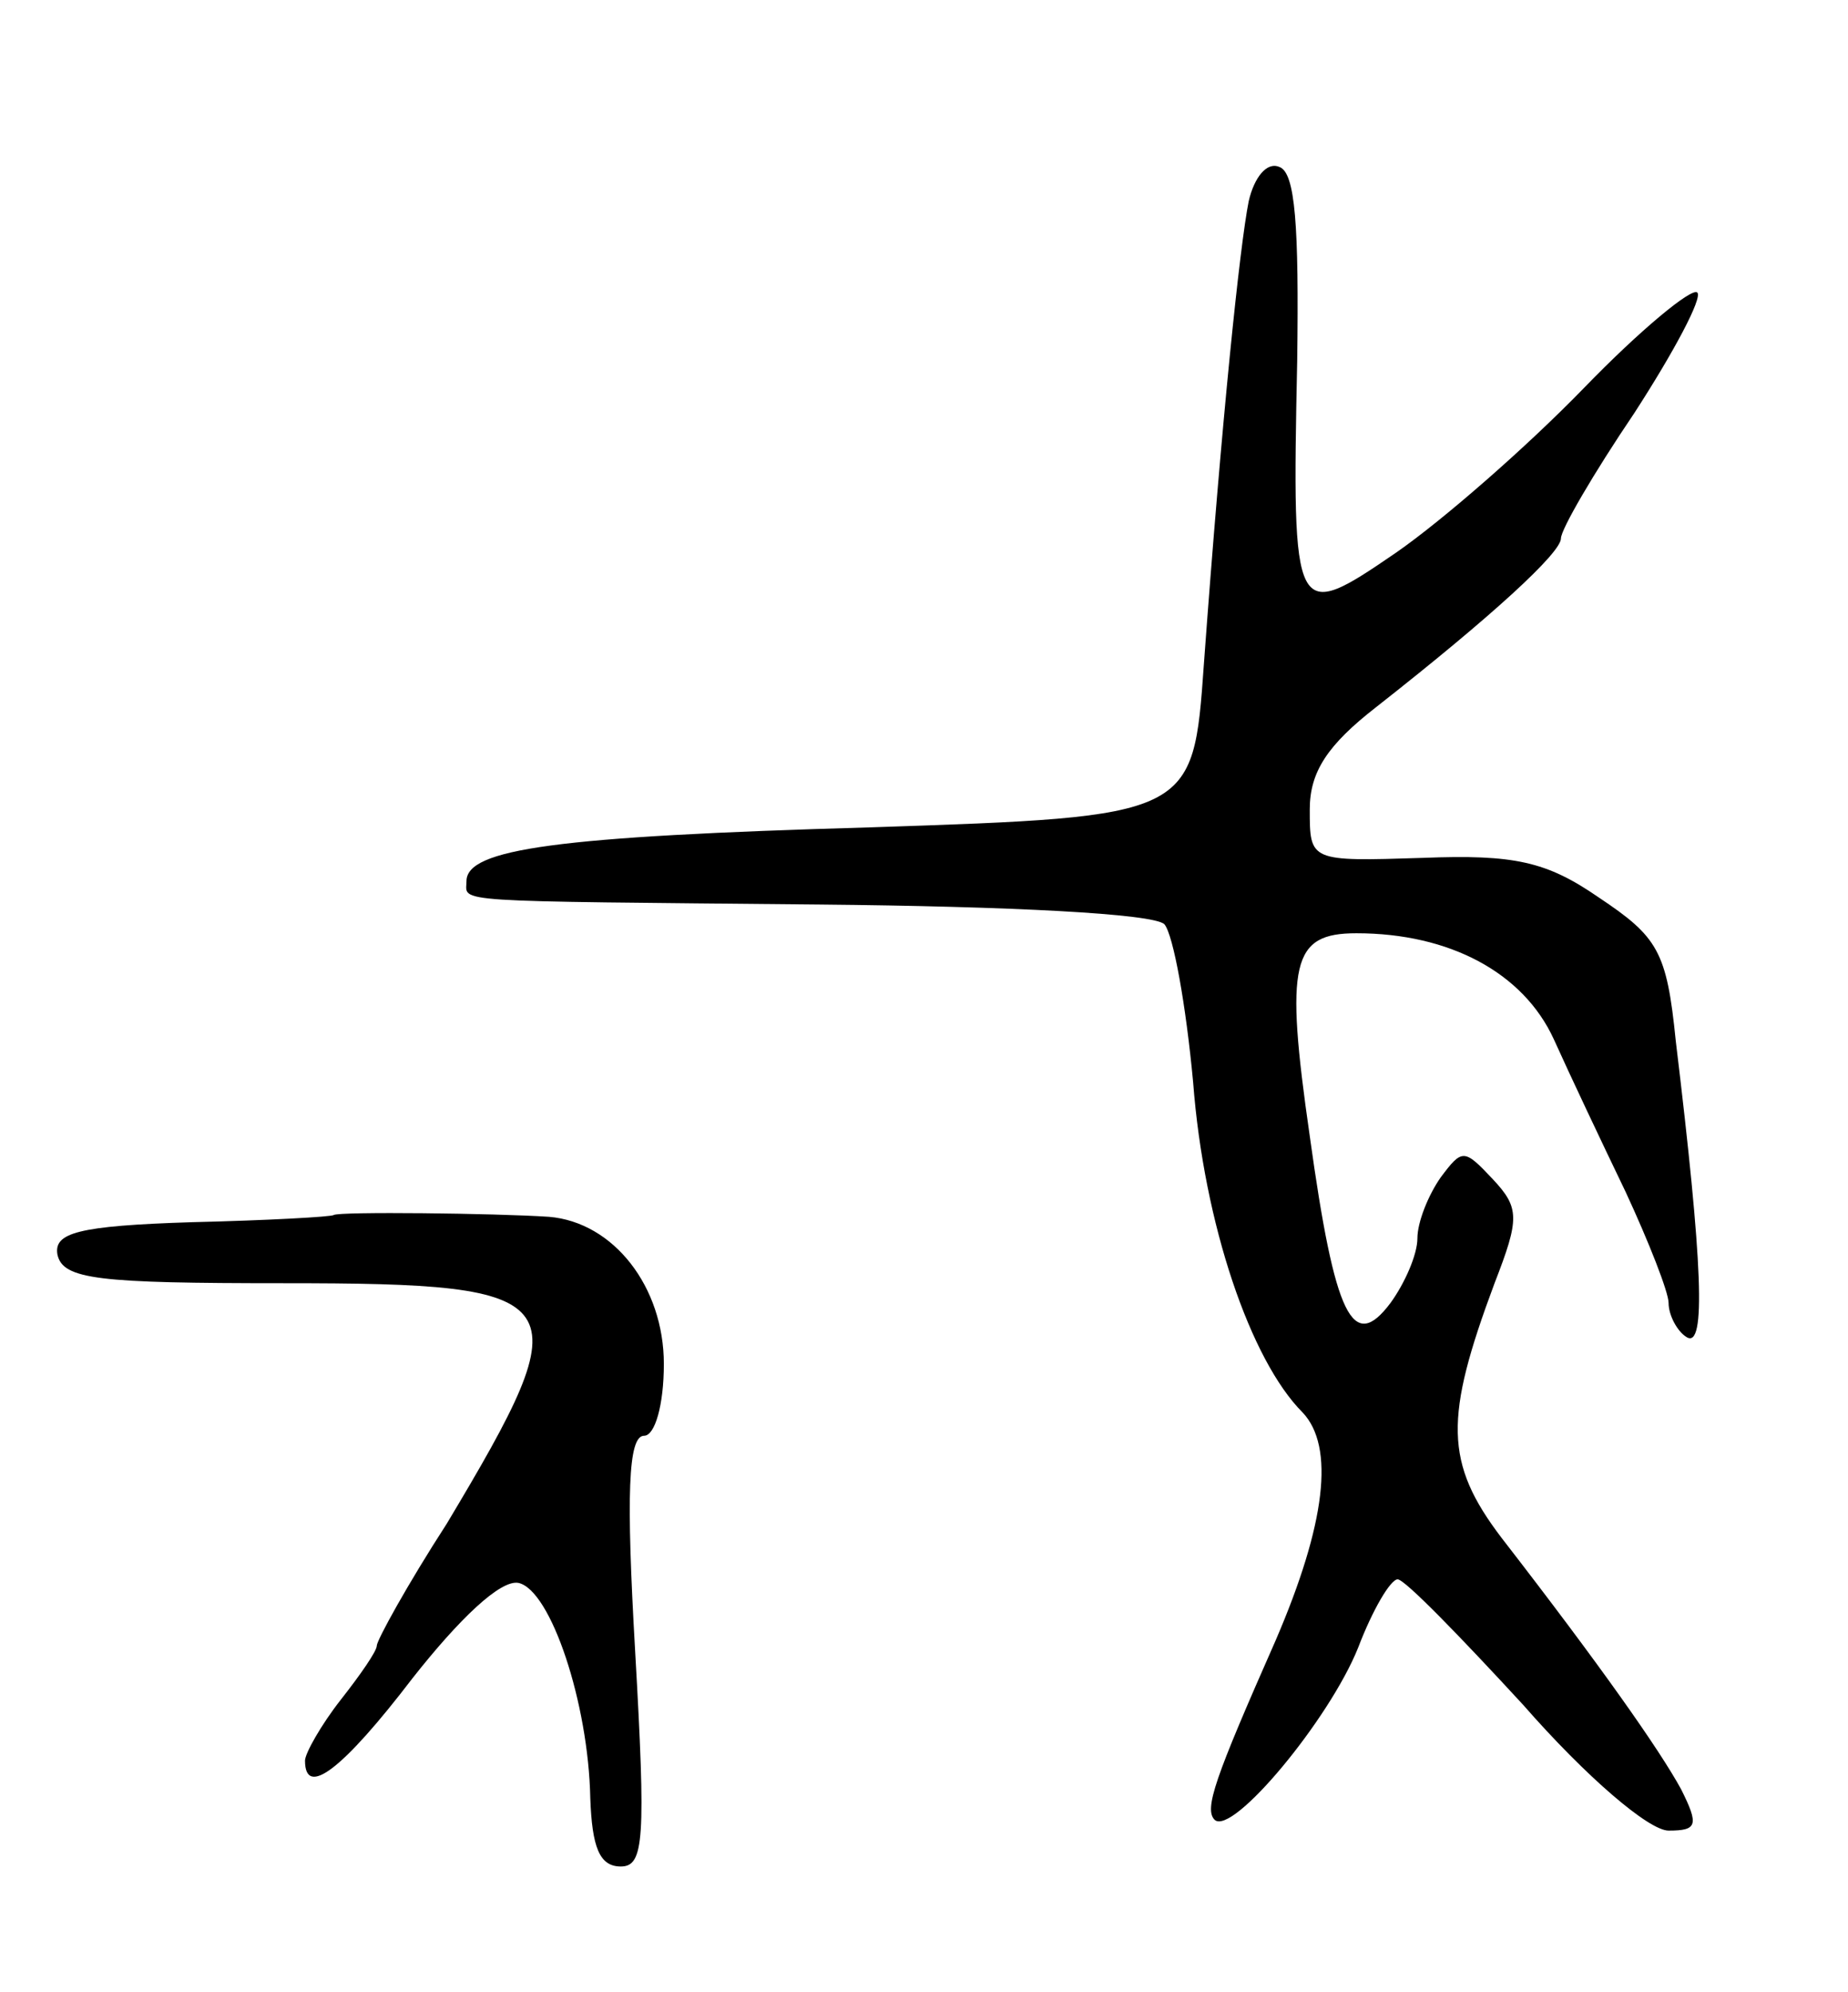 <svg version="1.0" xmlns="http://www.w3.org/2000/svg"
 width="103pt" height="111pt" viewBox="0 0 103 111"
 preserveAspectRatio="xMidYMid meet">
<g transform="translate(0,111) scale(0.1,-0.1)"
fill="#000000" stroke="none">
<path d="M696 998 c-5 -25 -15 -121 -25 -258 -6 -85 -6 -85 -186 -91 -175 -5
-225 -12 -225 -30 0 -12 -13 -11 197 -13 105 -1 186 -5 192 -11 5 -6 12 -45
16 -88 6 -79 32 -155 61 -184 18 -19 13 -62 -15 -127 -34 -77 -40 -94 -34
-100 10 -9 64 56 80 96 8 21 18 38 22 38 4 0 35 -32 70 -70 35 -40 70 -70 81
-70 16 0 17 3 7 23 -12 22 -45 69 -100 140 -32 42 -32 67 -4 142 14 36 14 42
-1 58 -16 17 -17 17 -29 1 -7 -10 -13 -25 -13 -34 0 -9 -7 -25 -15 -36 -21
-28 -31 -8 -45 93 -14 97 -10 113 26 113 52 0 93 -22 110 -59 9 -20 27 -58 40
-85 13 -28 24 -56 24 -62 0 -7 5 -16 10 -19 11 -7 9 41 -6 165 -5 50 -10 58
-43 80 -29 20 -47 24 -98 22 -63 -2 -63 -2 -63 27 0 21 10 36 37 57 65 51 103
86 103 94 0 5 18 36 41 70 22 34 38 64 35 67 -3 3 -32 -21 -63 -53 -32 -33
-79 -74 -105 -92 -57 -39 -58 -38 -55 107 1 75 -1 105 -10 108 -7 3 -14 -6
-17 -19z"/>
<path d="M186 433 c-1 -1 -37 -3 -79 -4 -64 -2 -77 -6 -75 -18 3 -14 23 -16
126 -16 163 0 167 -7 91 -134 -22 -34 -39 -65 -39 -68 0 -3 -9 -16 -20 -30
-11 -14 -20 -30 -20 -34 0 -21 21 -5 60 46 26 33 49 55 59 53 18 -4 39 -67 40
-120 1 -27 5 -38 17 -38 13 0 14 15 8 120 -5 87 -4 120 5 120 6 0 11 17 11 40
0 43 -28 79 -64 82 -30 2 -117 3 -120 1z"/>
</g>
</svg>
